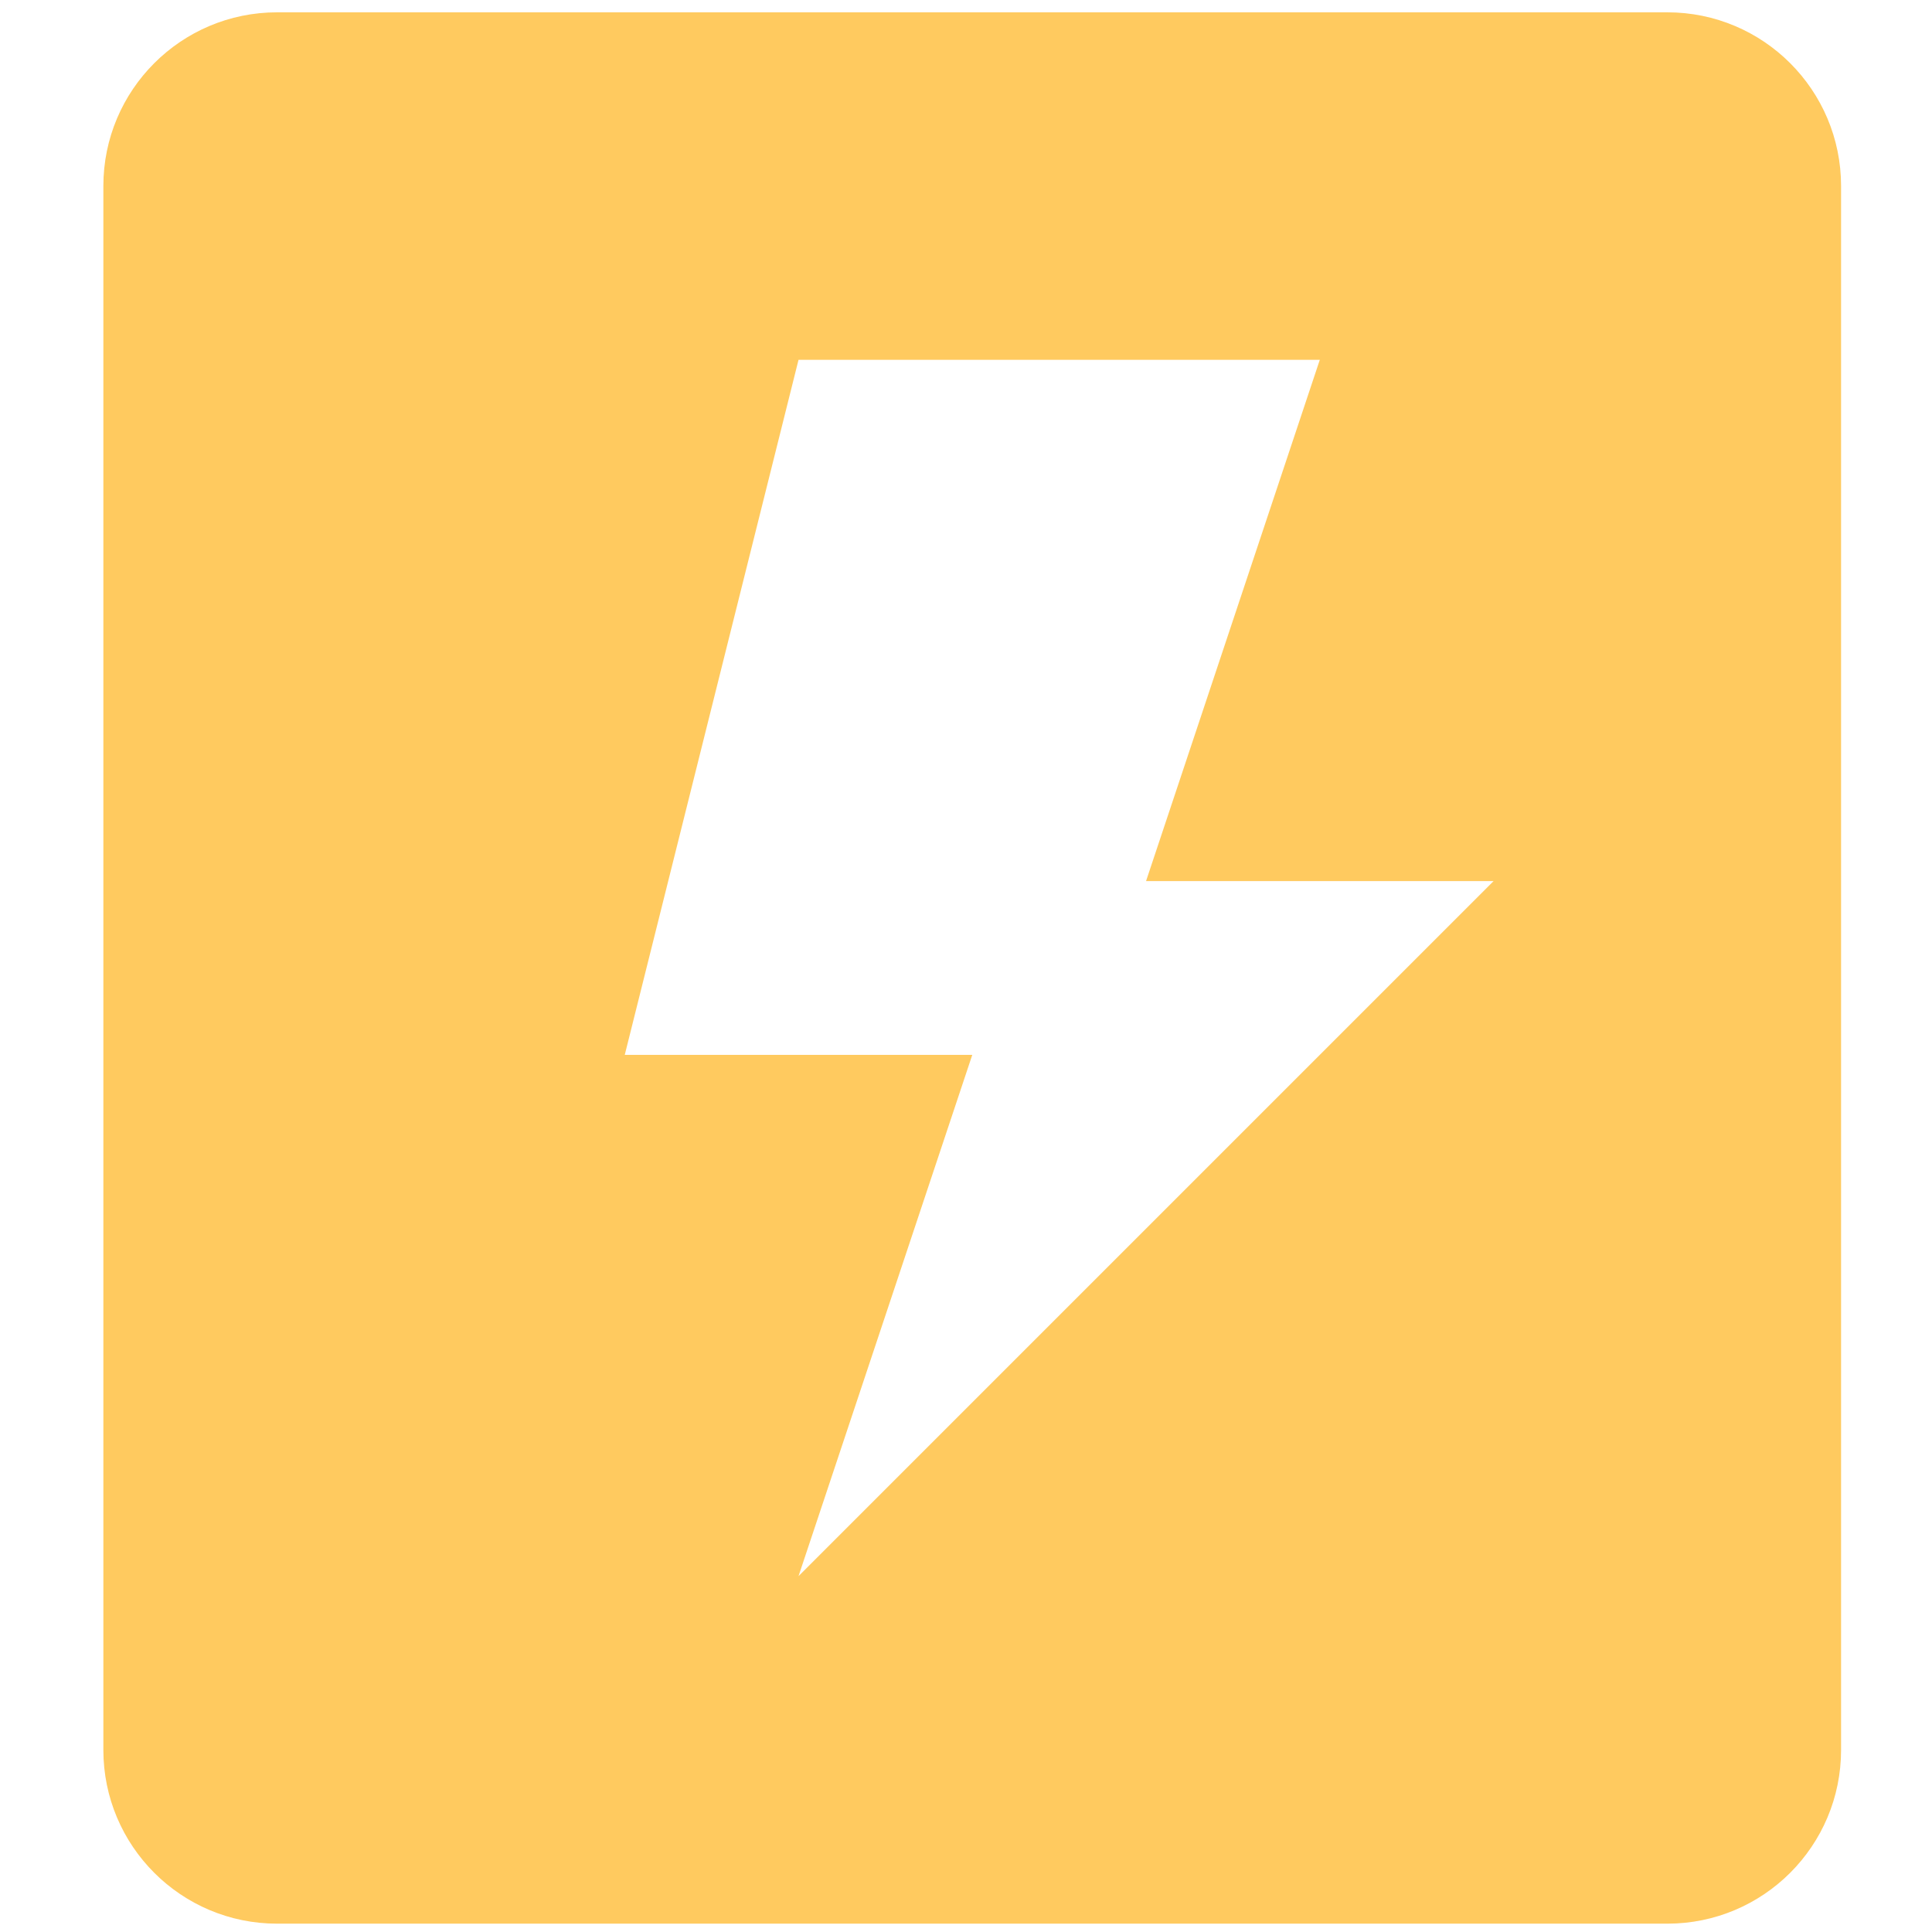 <?xml version="1.0" encoding="UTF-8" standalone="no"?>
<svg
   width="16"
   height="16"
   version="1.1"
   id="svg1"
   sodipodi:docname="cue_handler.svg"
   inkscape:version="1.3.2 (091e20e, 2023-11-25, custom)"
   xmlns:inkscape="http://www.inkscape.org/namespaces/inkscape"
   xmlns:sodipodi="http://sodipodi.sourceforge.net/DTD/sodipodi-0.dtd"
   xmlns="http://www.w3.org/2000/svg"
   xmlns:svg="http://www.w3.org/2000/svg">
  <defs
     id="defs1" />
  <sodipodi:namedview
     id="namedview1"
     pagecolor="#505050"
     bordercolor="#eeeeee"
     borderopacity="1"
     inkscape:showpageshadow="0"
     inkscape:pageopacity="0"
     inkscape:pagecheckerboard="0"
     inkscape:deskcolor="#505050"
     inkscape:zoom="38.71875"
     inkscape:cx="2.401937"
     inkscape:cy="6.3664245"
     inkscape:window-width="3407"
     inkscape:window-height="1417"
     inkscape:window-x="25"
     inkscape:window-y="-8"
     inkscape:window-maximized="1"
     inkscape:current-layer="svg1" />
  <path
     fill="#e0e0e0"
     d="m 2.295,0.102 c -0.795,0 -1.439,0.644 -1.439,1.439 V 14.492 c 0,0.795 0.644,1.439 1.439,1.439 H 13.808 c 0.795,0 1.439,-0.644 1.439,-1.439 V 1.541 c 0,-0.795 -0.644,-1.439 -1.439,-1.439 z M 6.613,2.98 H 10.93 L 9.491,7.297 H 12.369 L 6.613,13.053 8.052,8.736 H 5.174 Z"
     id="path1"
     sodipodi:nodetypes="ssssssssscccccccc"
     style="stroke-width:1.439;fill:#ffca5f;fill-opacity:1" />
</svg>
